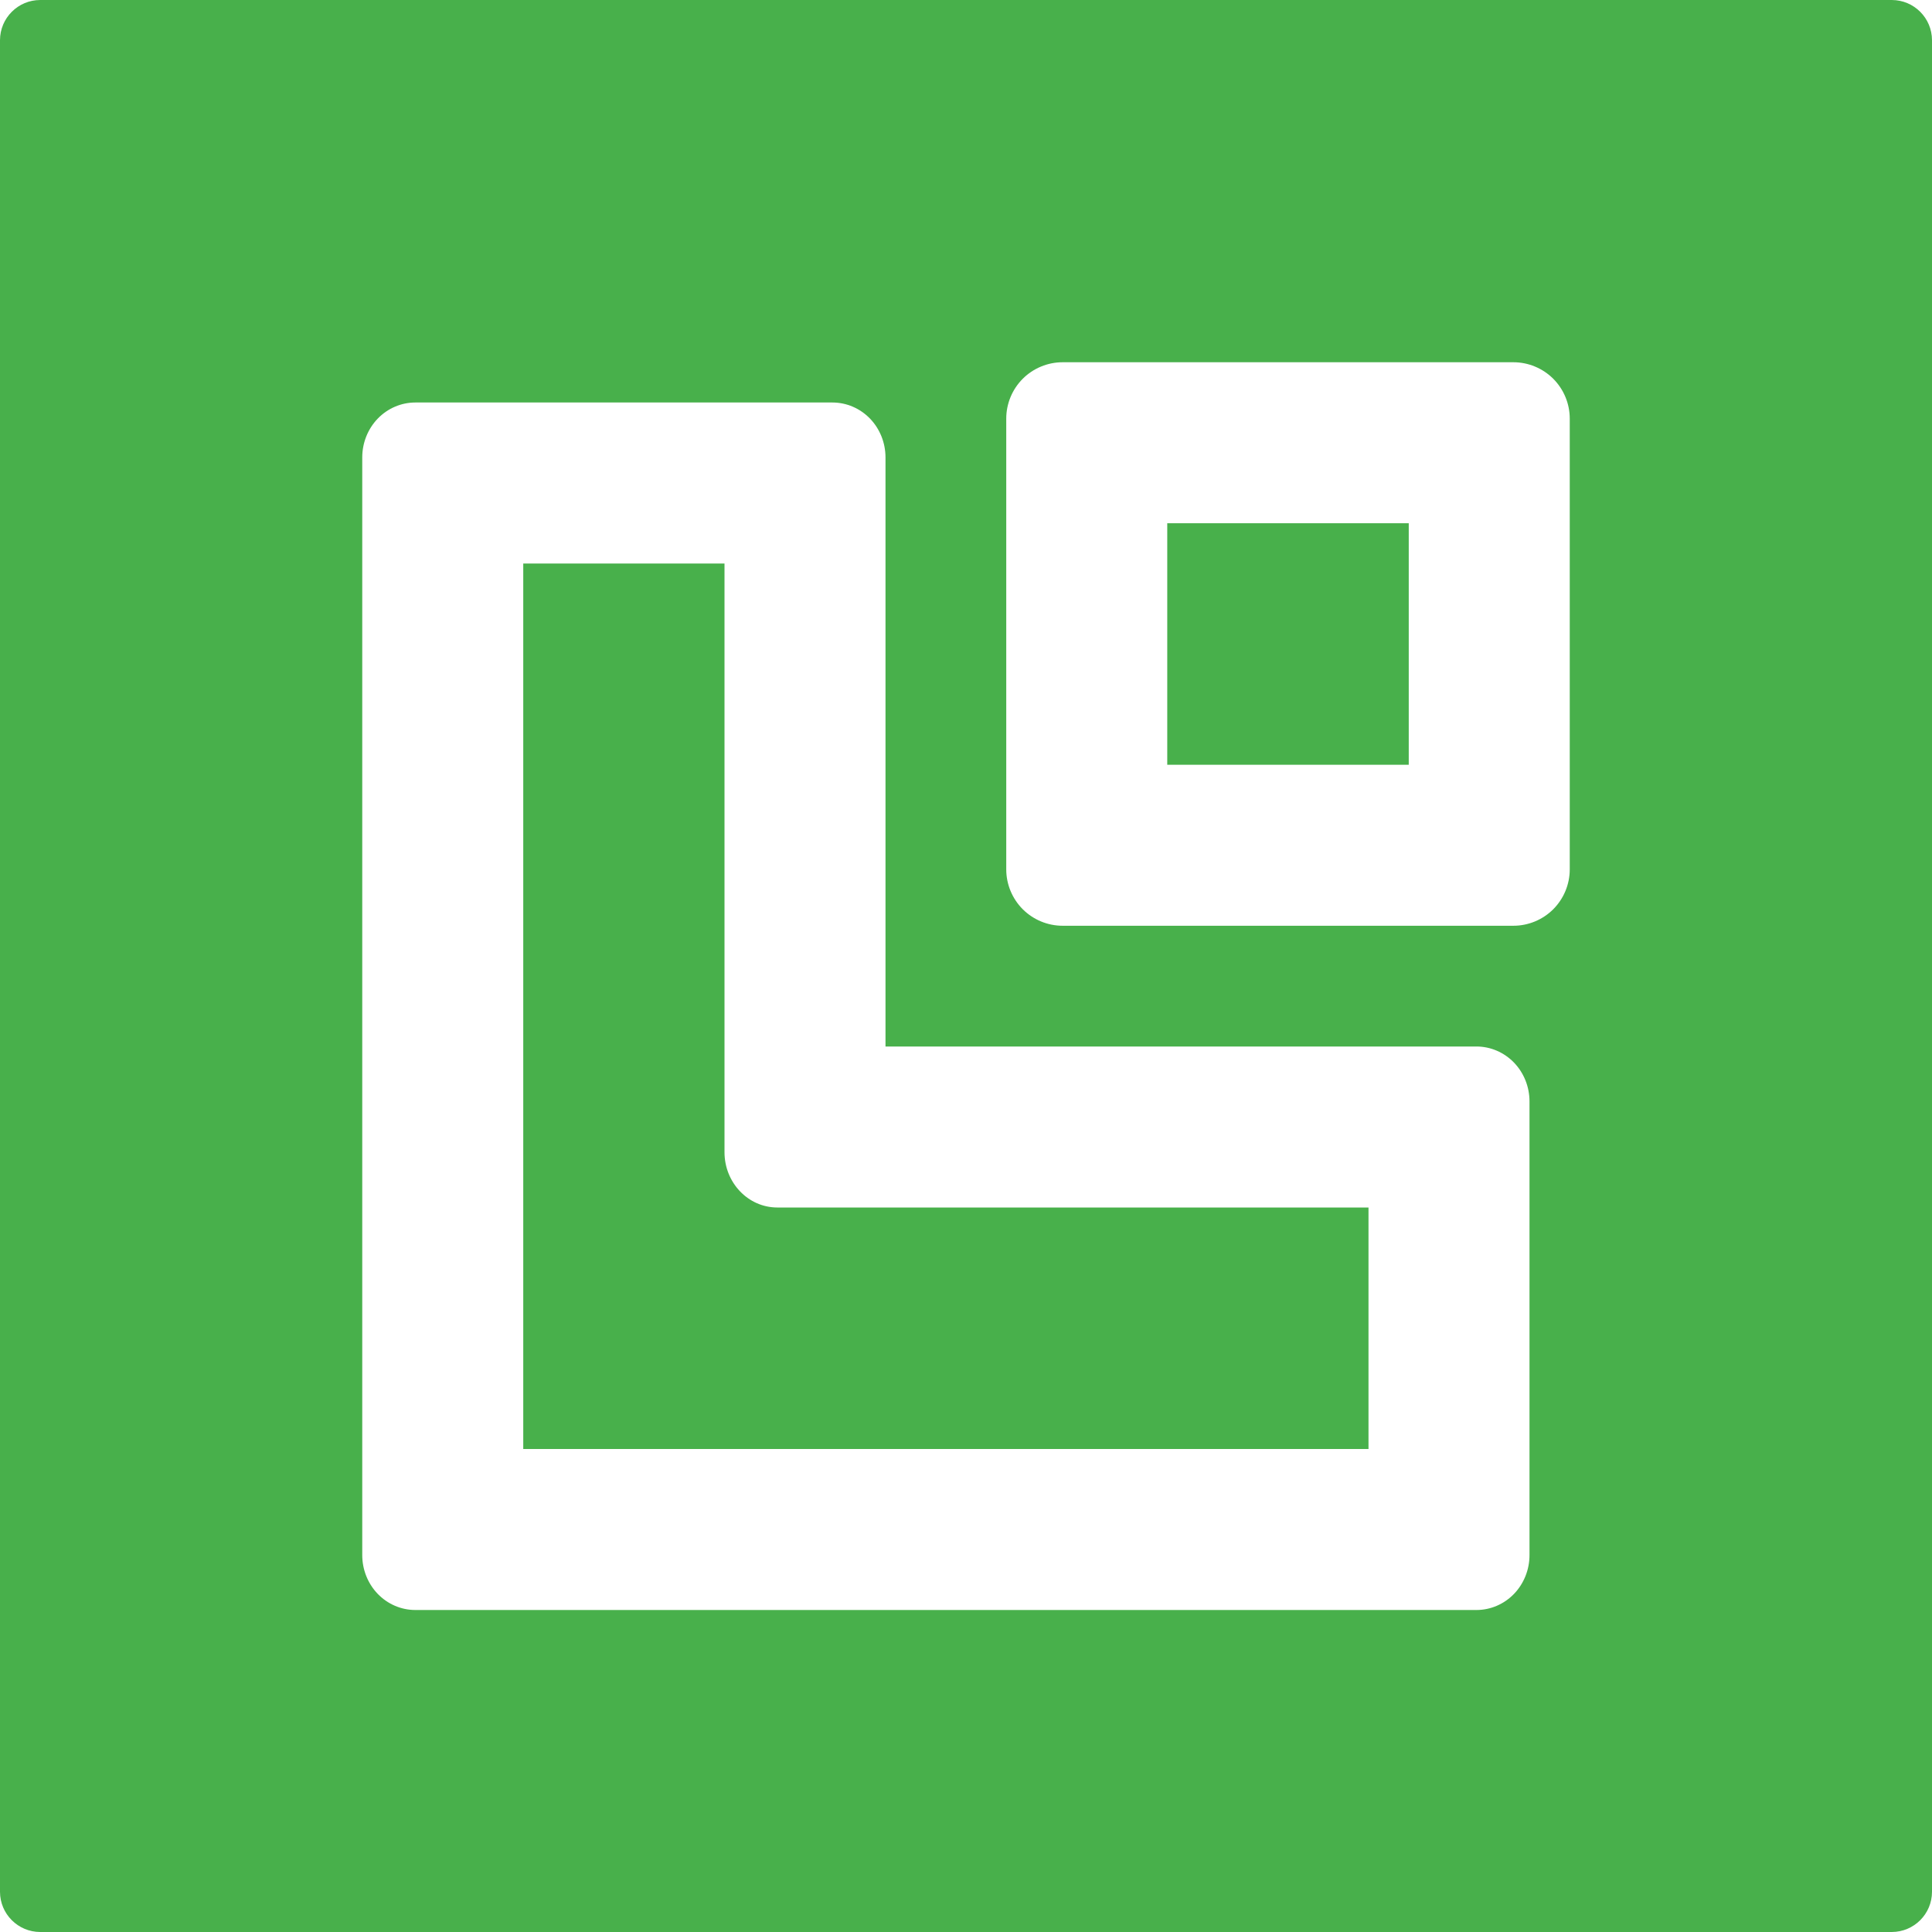 <?xml version="1.0" encoding="UTF-8"?>
<svg width="48px" height="48px" viewBox="0 0 48 48" version="1.1" xmlns="http://www.w3.org/2000/svg" xmlns:xlink="http://www.w3.org/1999/xlink">
    <!-- Generator: Sketch 53.2 (72643) - https://sketchapp.com -->
    <title>自定义</title>
    <desc>Created with Sketch.</desc>
    <g id="Page-1" stroke="none" stroke-width="1" fill="none" fill-rule="evenodd">
        <g id="Artboard" transform="translate(-1969, -1608)" fill="#48B04B" fill-rule="nonzero">
            <path d="M1970,1608 L2016,1608 C2016.552,1608 2017,1608.448 2017,1609 L2017,1655 C2017,1655.552 2016.552,1656 2016,1656 L1970,1656 C1969.448,1656 1969,1655.552 1969,1655 L1969,1609 C1969,1608.448 1969.448,1608 1970,1608 Z M1987,1622 L1987,1636.625 C1987,1637.384 1987.588,1638 1988.312,1638 L2003,1638 L2003,1644 L1982,1644 L1982,1622 L1987,1622 Z M1991,1619.364 C1991,1619.002 1990.861,1618.655 1990.614,1618.399 C1990.367,1618.144 1990.031,1618 1989.682,1618 L1979.318,1618 C1978.969,1618 1978.633,1618.144 1978.386,1618.399 C1978.139,1618.655 1978,1619.002 1978,1619.364 L1978,1646.636 C1978,1646.998 1978.139,1647.345 1978.386,1647.601 C1978.633,1647.856 1978.969,1648 1979.318,1648 L2005.682,1648 C2006.031,1648 2006.367,1647.856 2006.614,1647.601 C2006.861,1647.345 2007,1646.998 2007,1646.636 L2007,1635.364 C2007,1635.002 2006.861,1634.655 2006.614,1634.399 C2006.367,1634.144 2006.031,1634 2005.682,1634 L1991,1634 L1991,1619.364 Z M1998,1621 L2004,1621 L2004,1627 L1998,1627 L1998,1621 Z M2006.6,1617 L1995.4,1617 C1995.029,1617 1994.673,1617.148 1994.41,1617.41 C1994.148,1617.673 1994,1618.029 1994,1618.4 L1994,1629.6 C1994,1629.971 1994.148,1630.327 1994.41,1630.59 C1994.673,1630.852 1995.029,1631 1995.4,1631 L2006.6,1631 C2006.971,1631 2007.327,1630.852 2007.59,1630.59 C2007.852,1630.327 2008,1629.971 2008,1629.6 L2008,1618.4 C2008,1618.029 2007.852,1617.673 2007.59,1617.41 C2007.327,1617.148 2006.971,1617 2006.6,1617 Z" id="自定义"></path>
        </g>
    </g>
</svg>